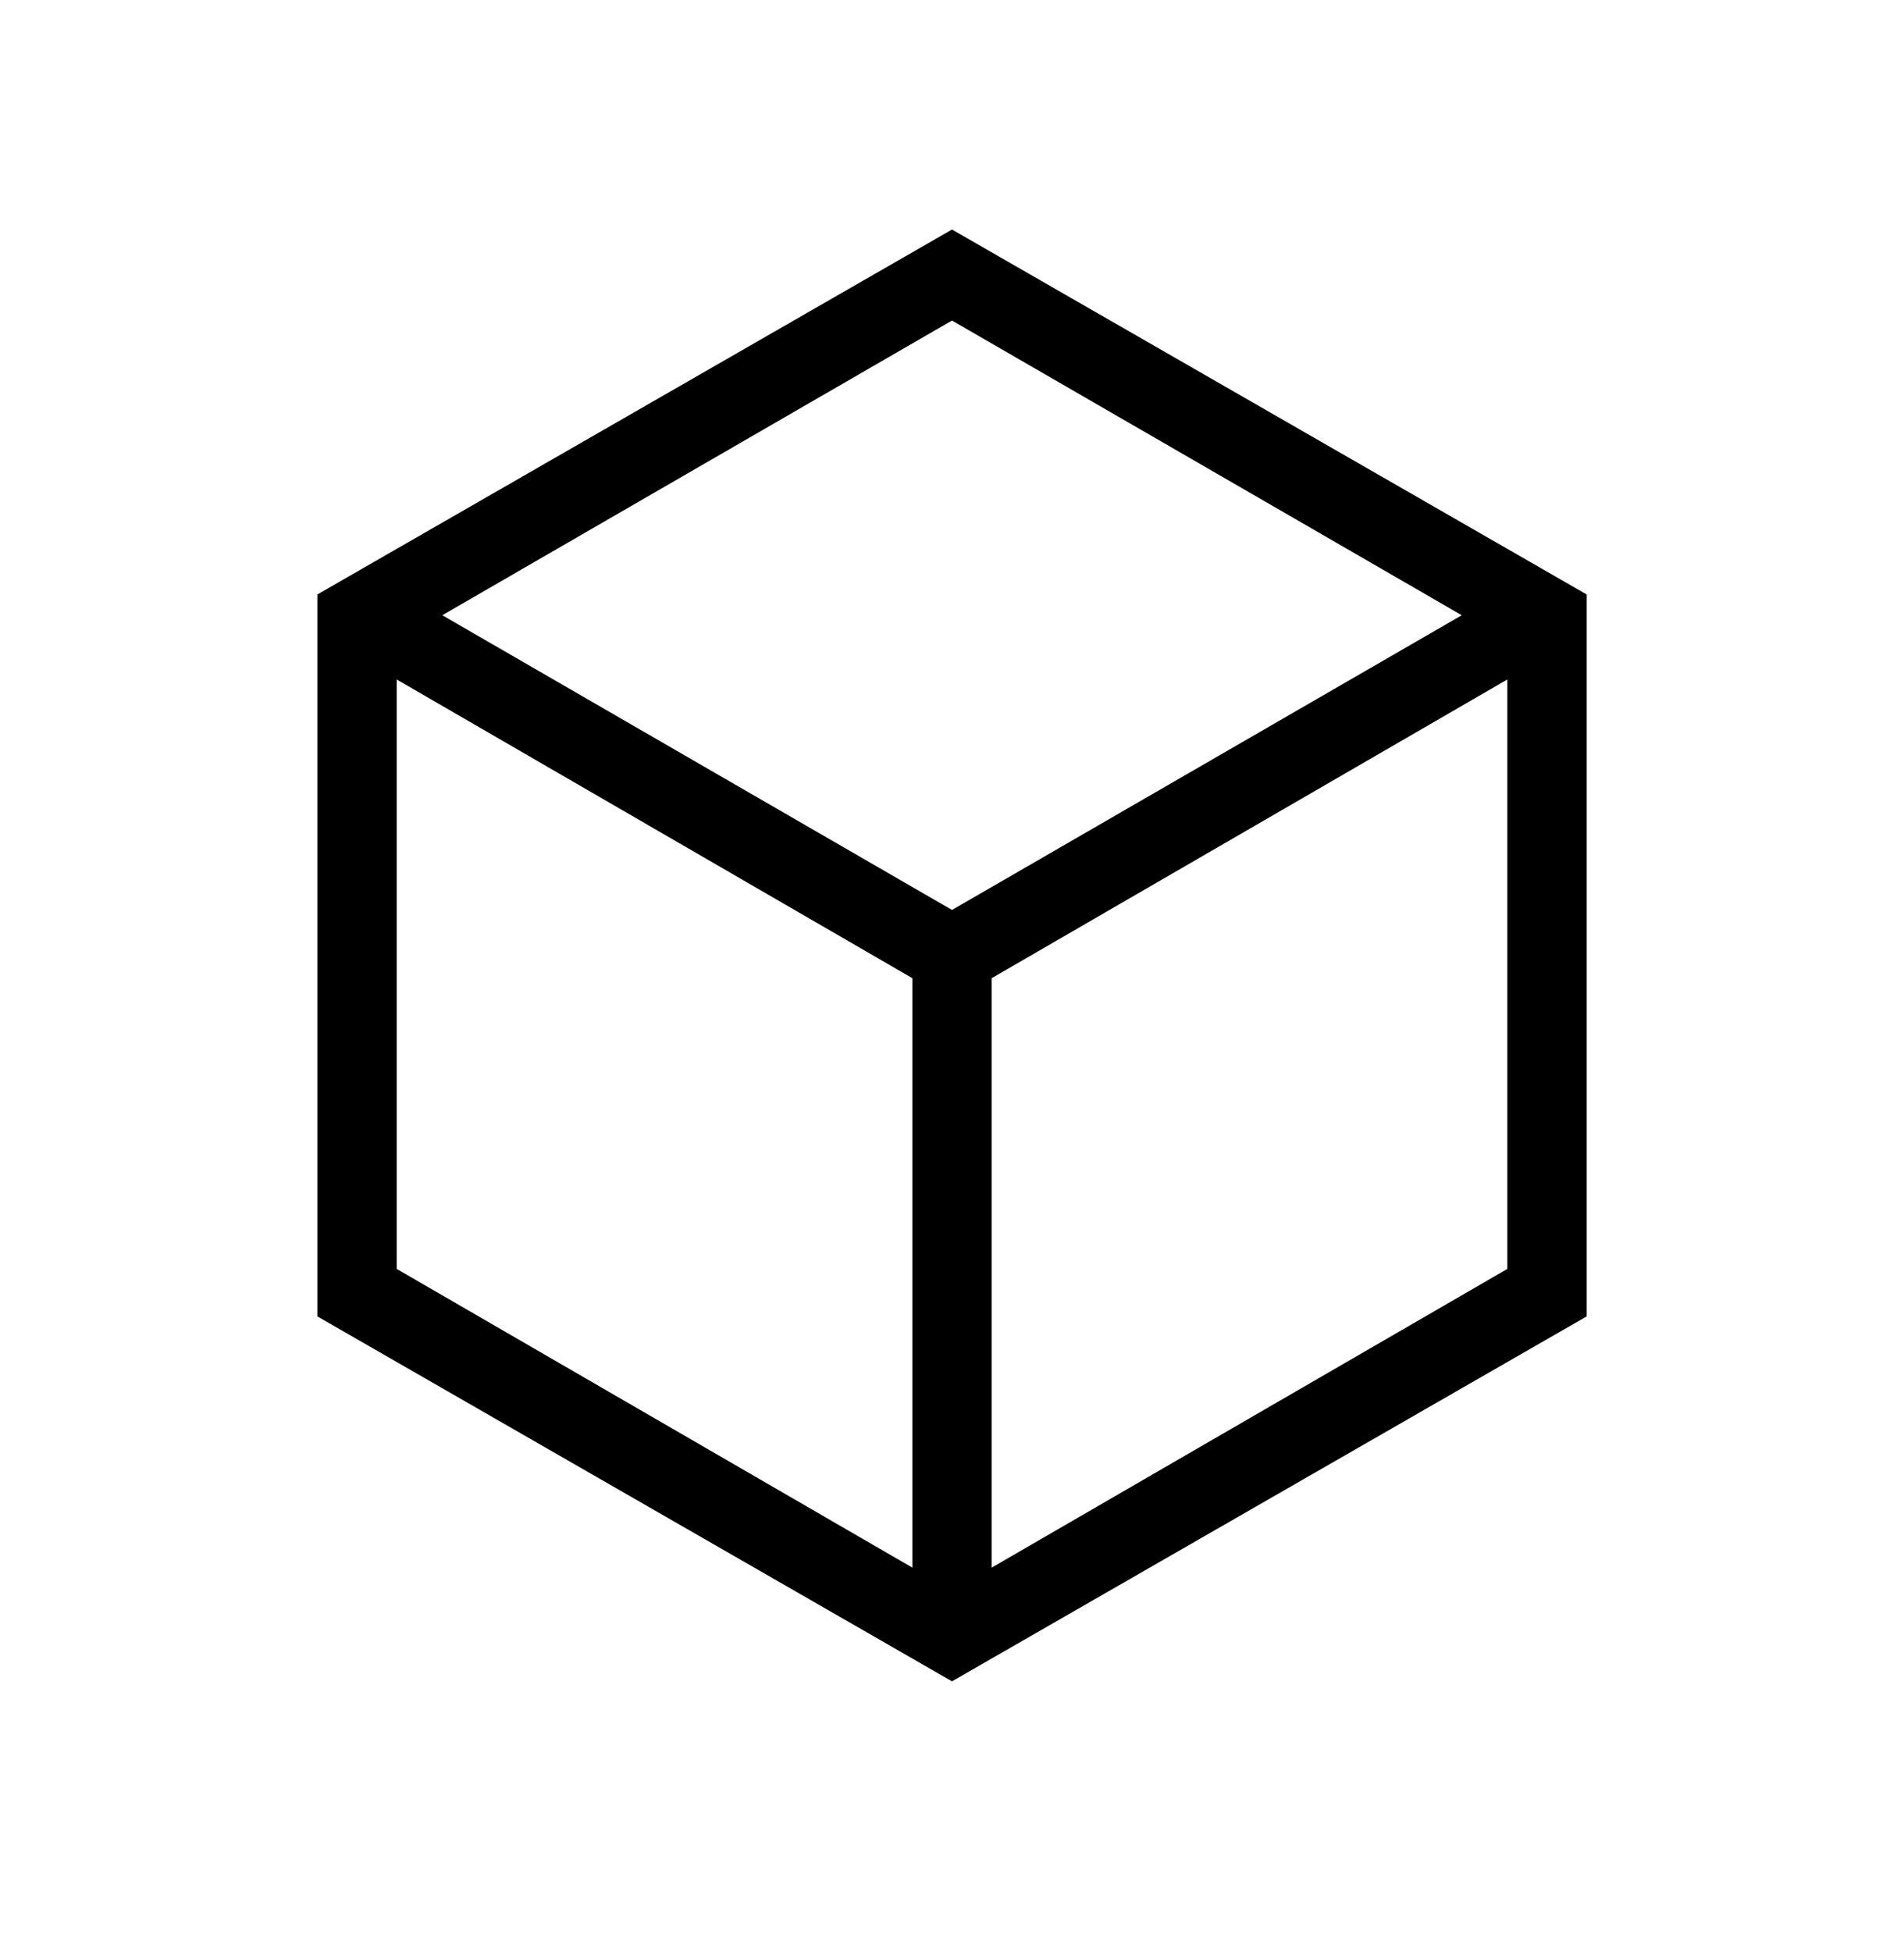 <svg viewBox="0 0 40 41" fill="none" xmlns="http://www.w3.org/2000/svg">
<path d="M19.167 32.92V20.542L8.334 14.269V26.647L19.167 32.92ZM20.834 32.92L31.667 26.647V14.269L20.834 20.542V32.92ZM20 19.109L30.709 12.92L20 6.731L9.292 12.92L20 19.109ZM6.667 27.644V12.484L20 4.82L33.334 12.484V27.644L20 35.308L6.667 27.644Z" fill="currentColor"/>
</svg>
